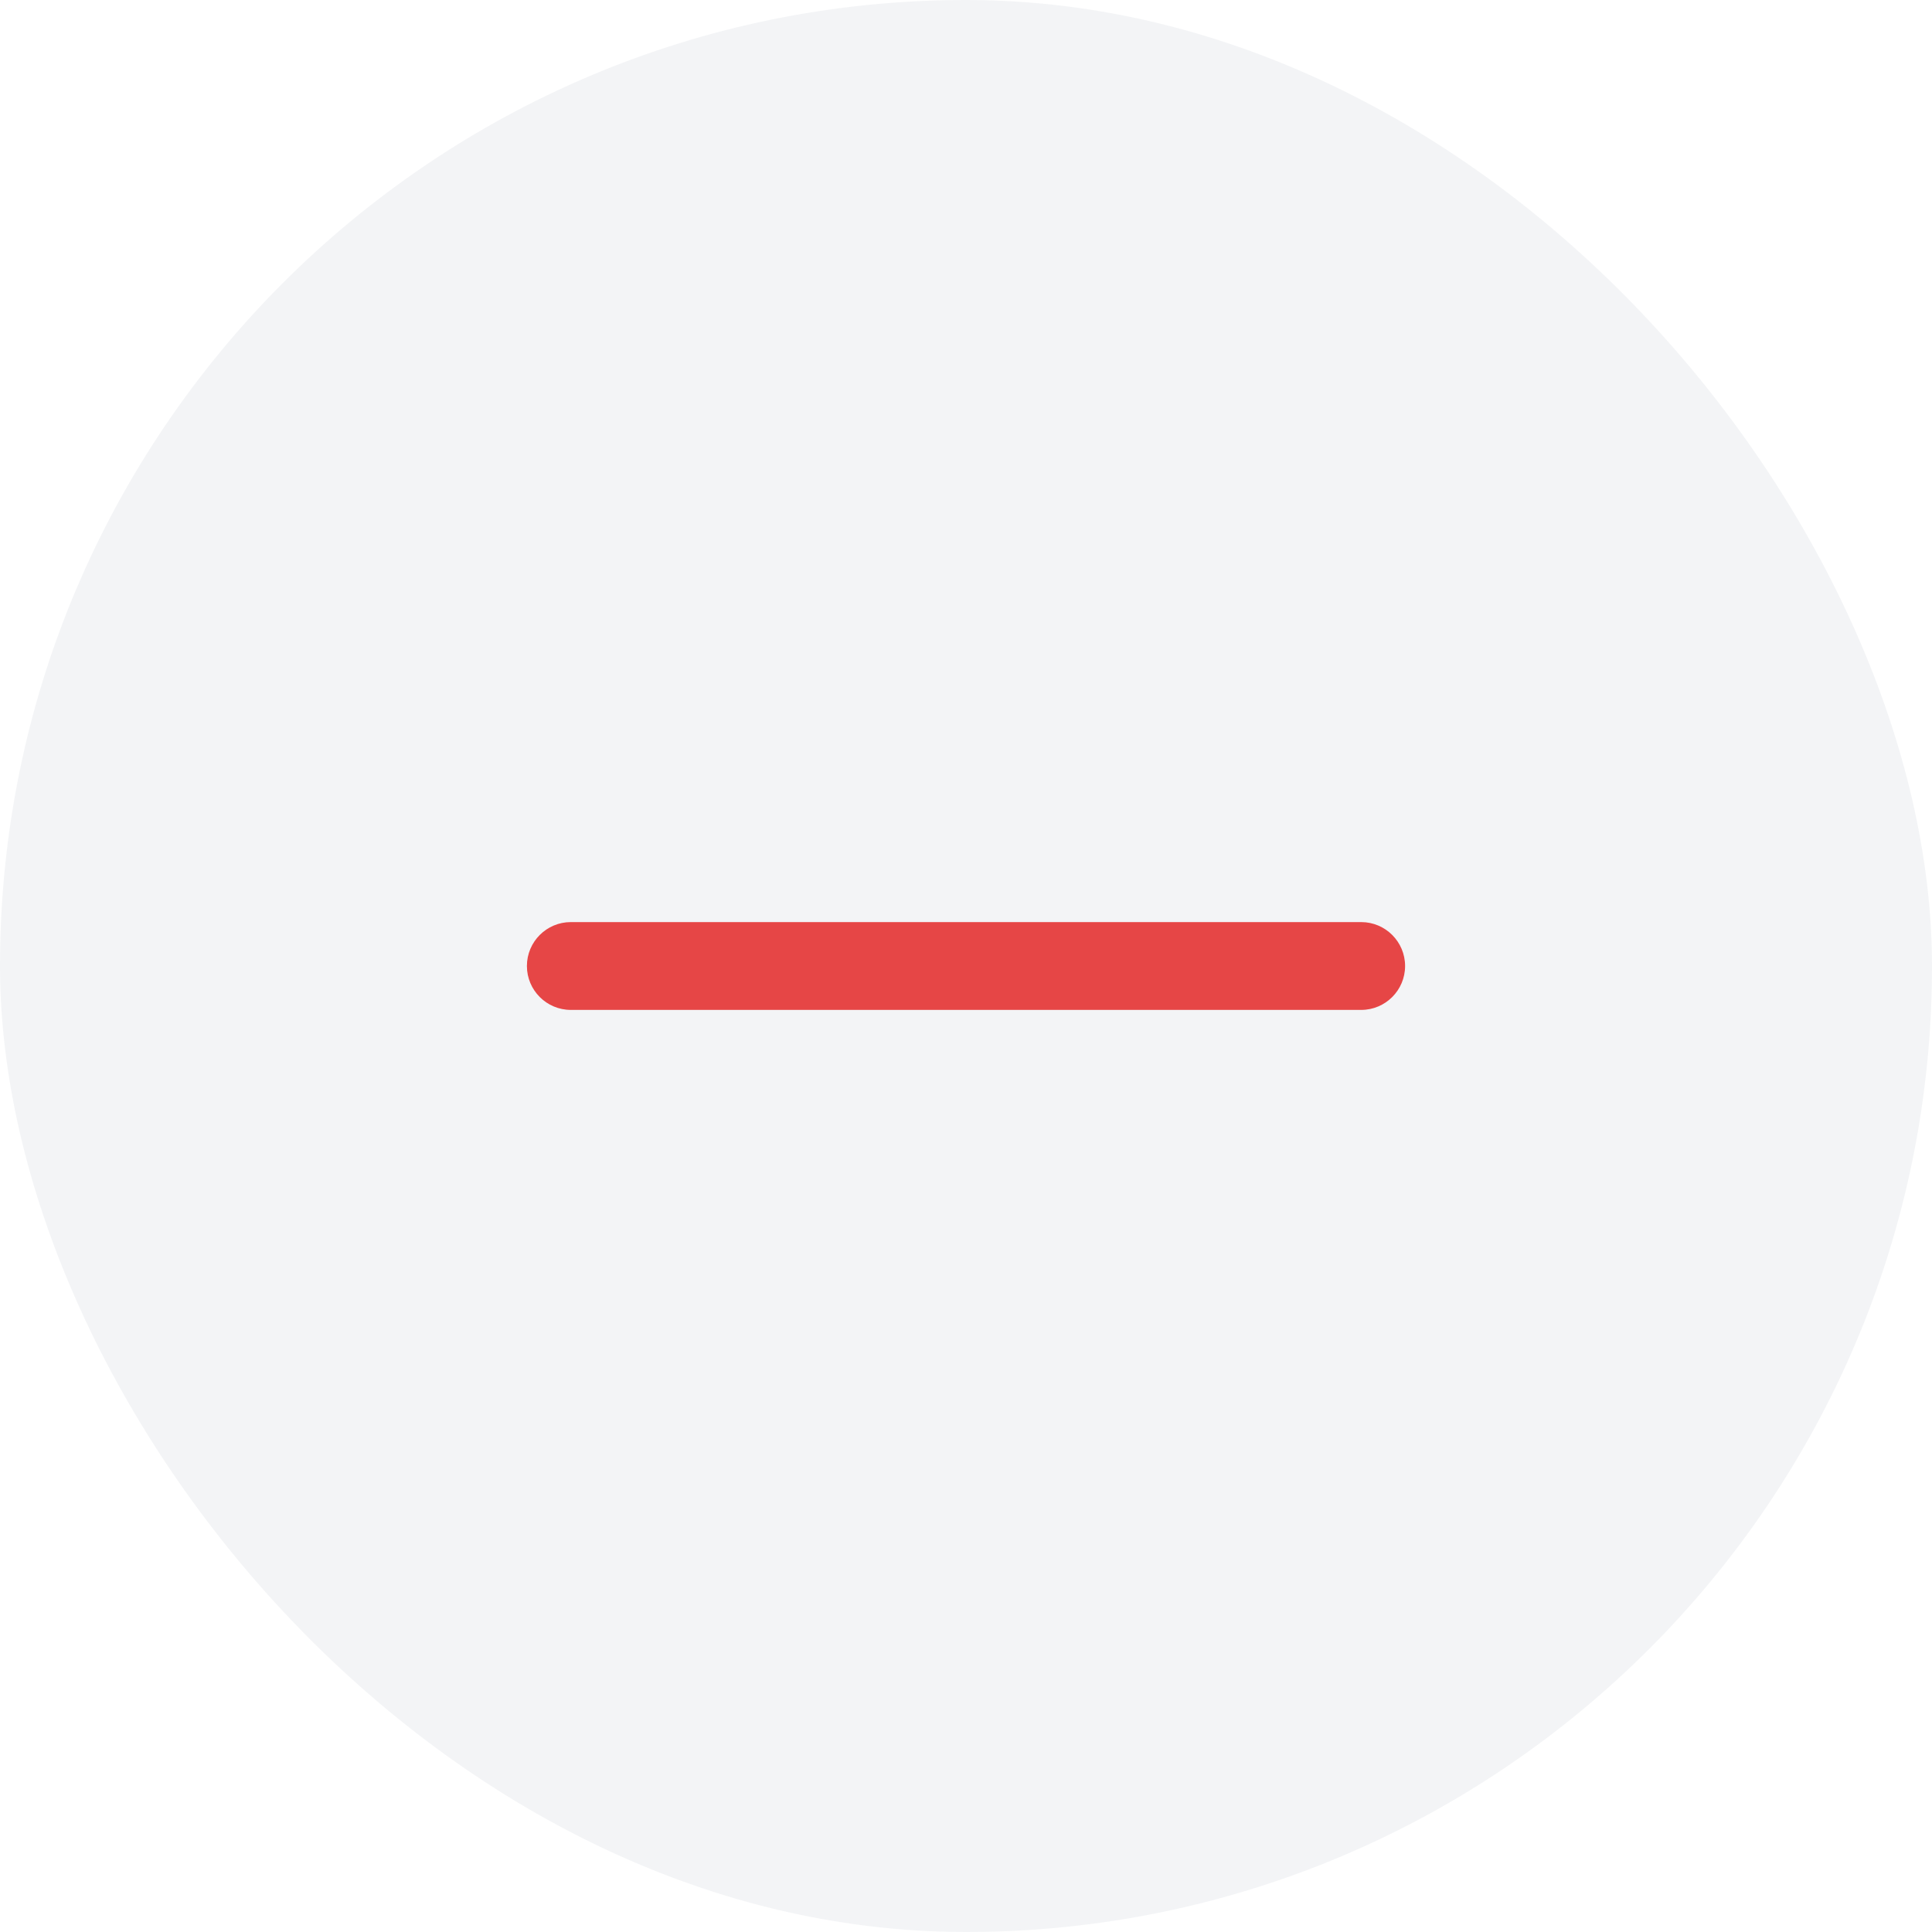 <svg width="44" height="44" viewBox="0 0 44 44" fill="none" xmlns="http://www.w3.org/2000/svg">
<rect width="44" height="44" rx="22" fill="#001C3D" fill-opacity="0.05"/>
<path d="M31 21H23H13C12.448 21 12 21.448 12 22C12 22.552 12.448 23 13 23H23H31C31.552 23 32 22.552 32 22C32 21.448 31.552 21 31 21Z" fill="#E64646"/>
</svg>
